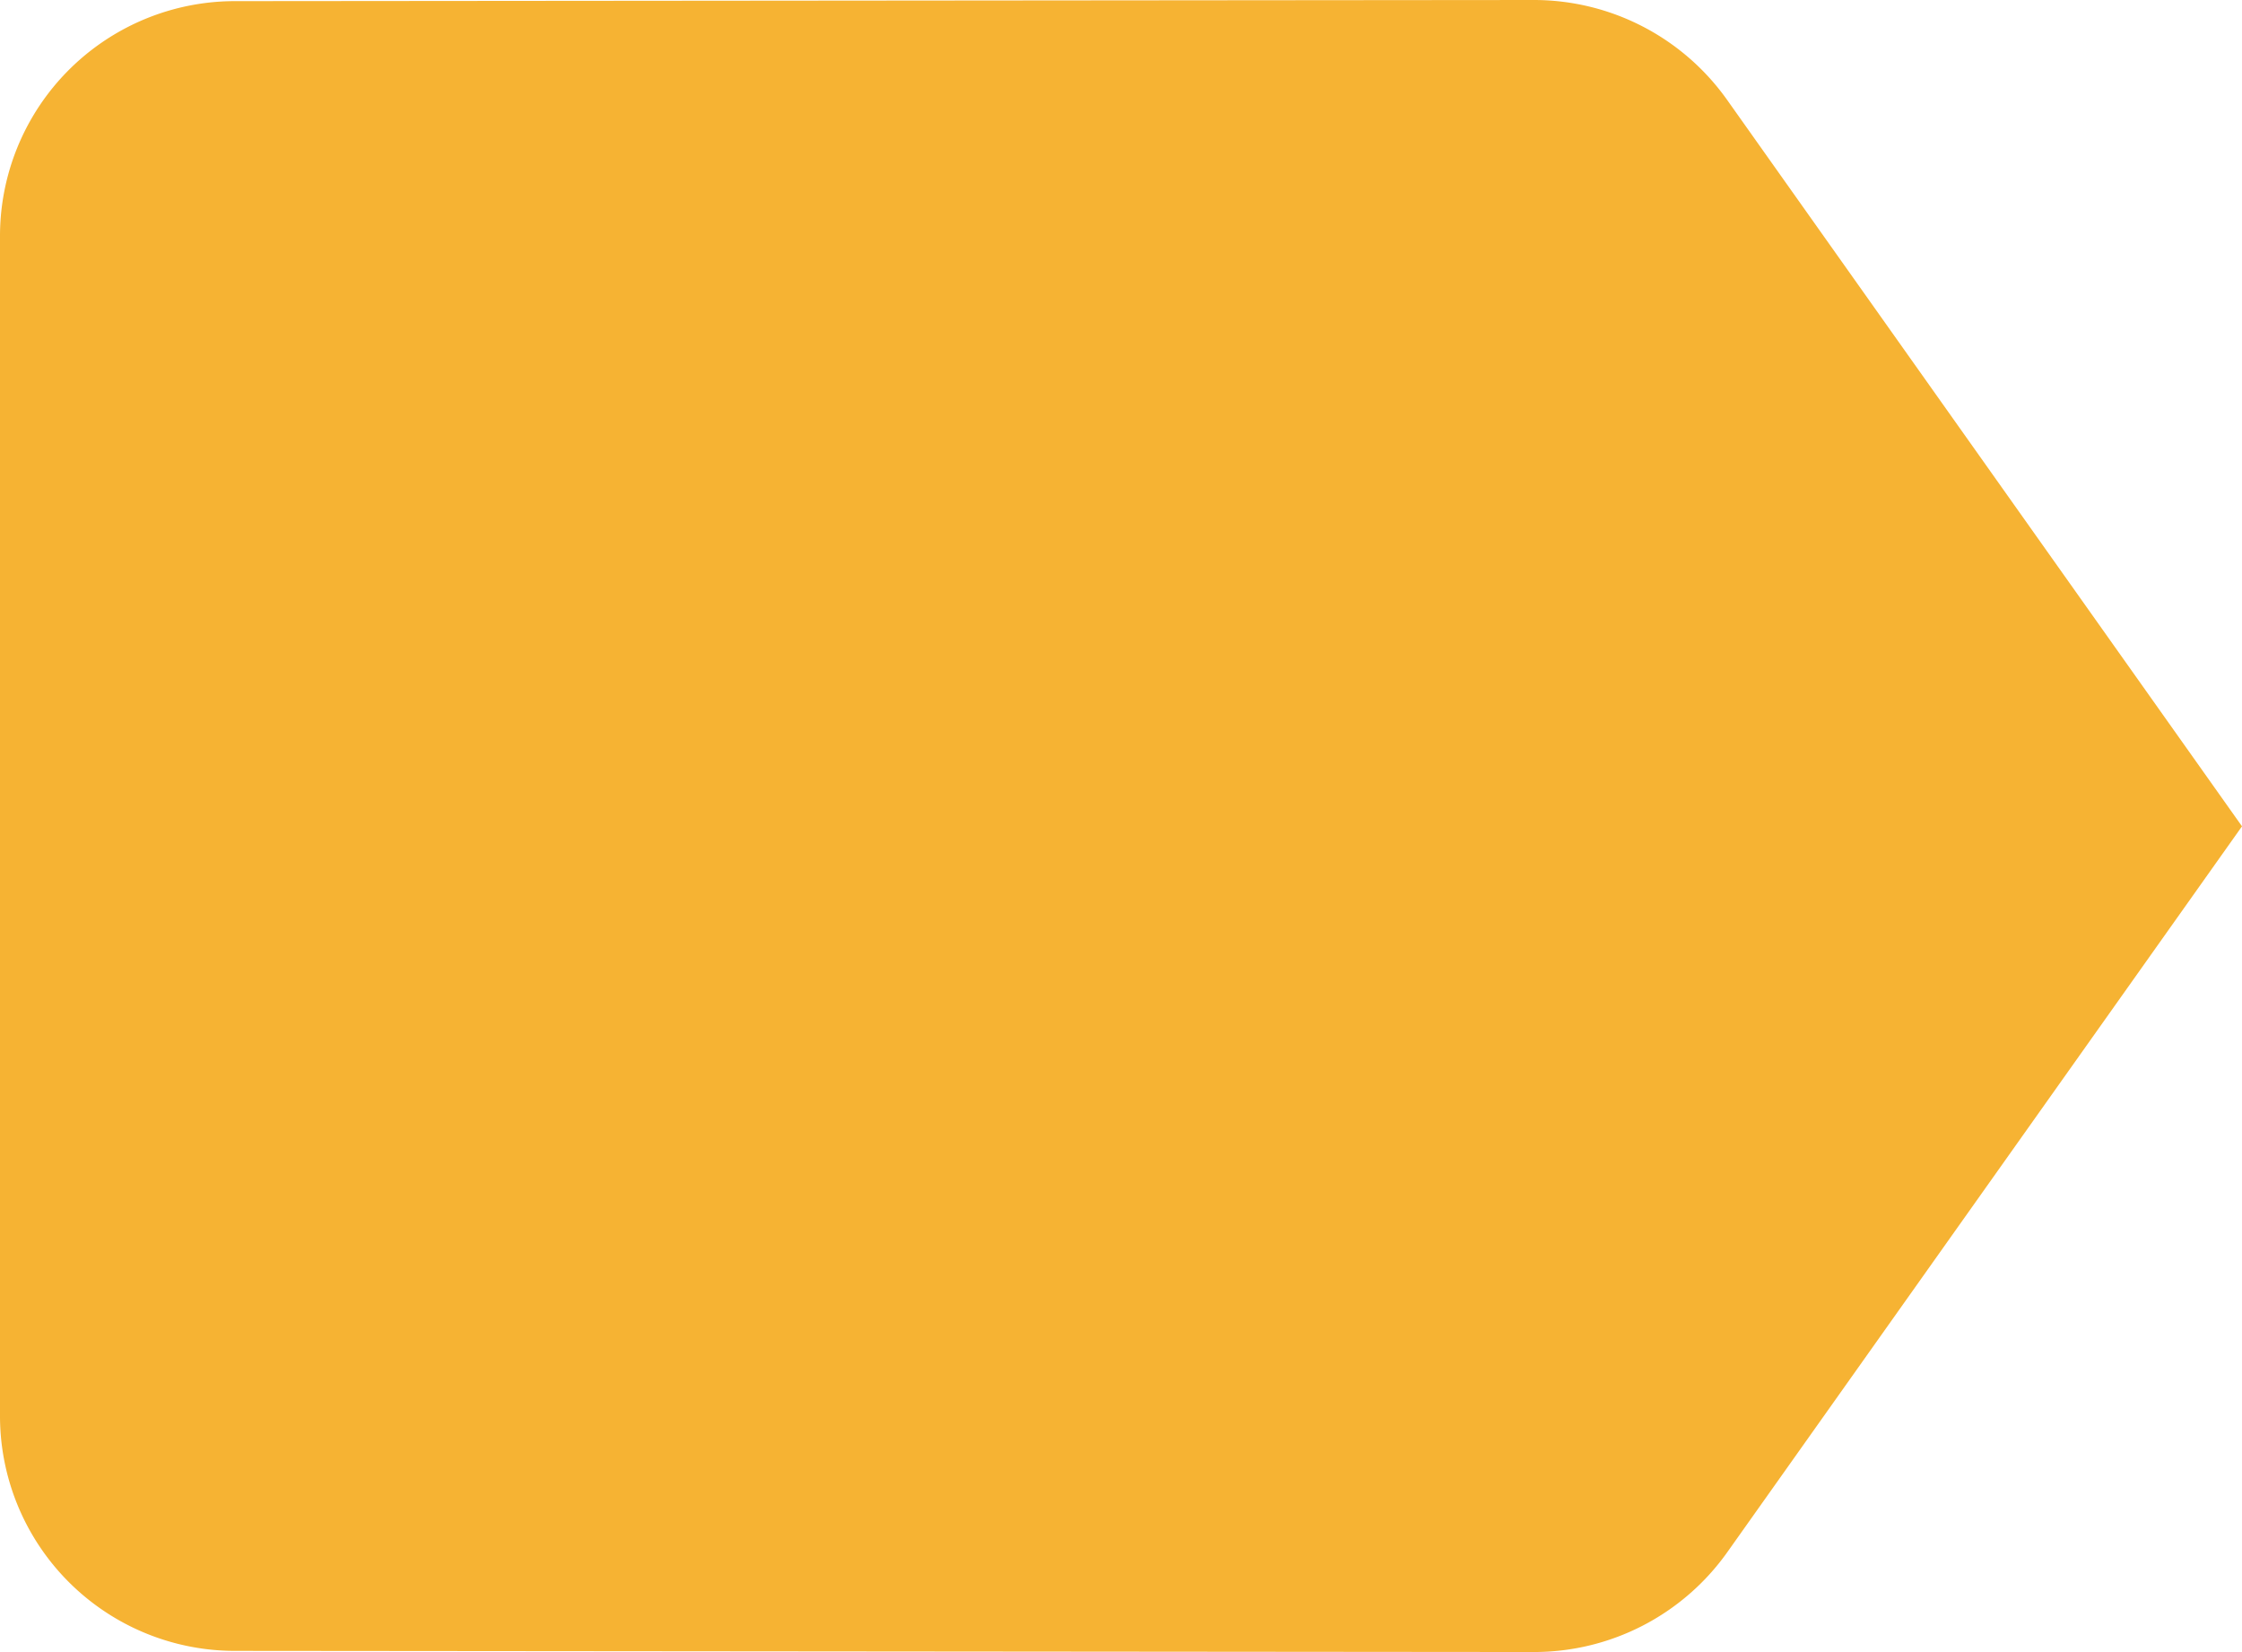 <svg xmlns="http://www.w3.org/2000/svg" width="21.661" height="15.961" viewBox="0 0 21.661 15.961">
  <path id="Path_3592" data-name="Path 3592" d="M22.685,10.963A2.289,2.289,0,0,0,20.821,10L8.28,10.011A2.27,2.27,0,0,0,6,12.28v11.4a2.27,2.27,0,0,0,2.28,2.269l12.541.011A2.289,2.289,0,0,0,22.685,25l4.976-7.017Z" transform="translate(-6 -10)" fill="#f6b333"/>
</svg>
